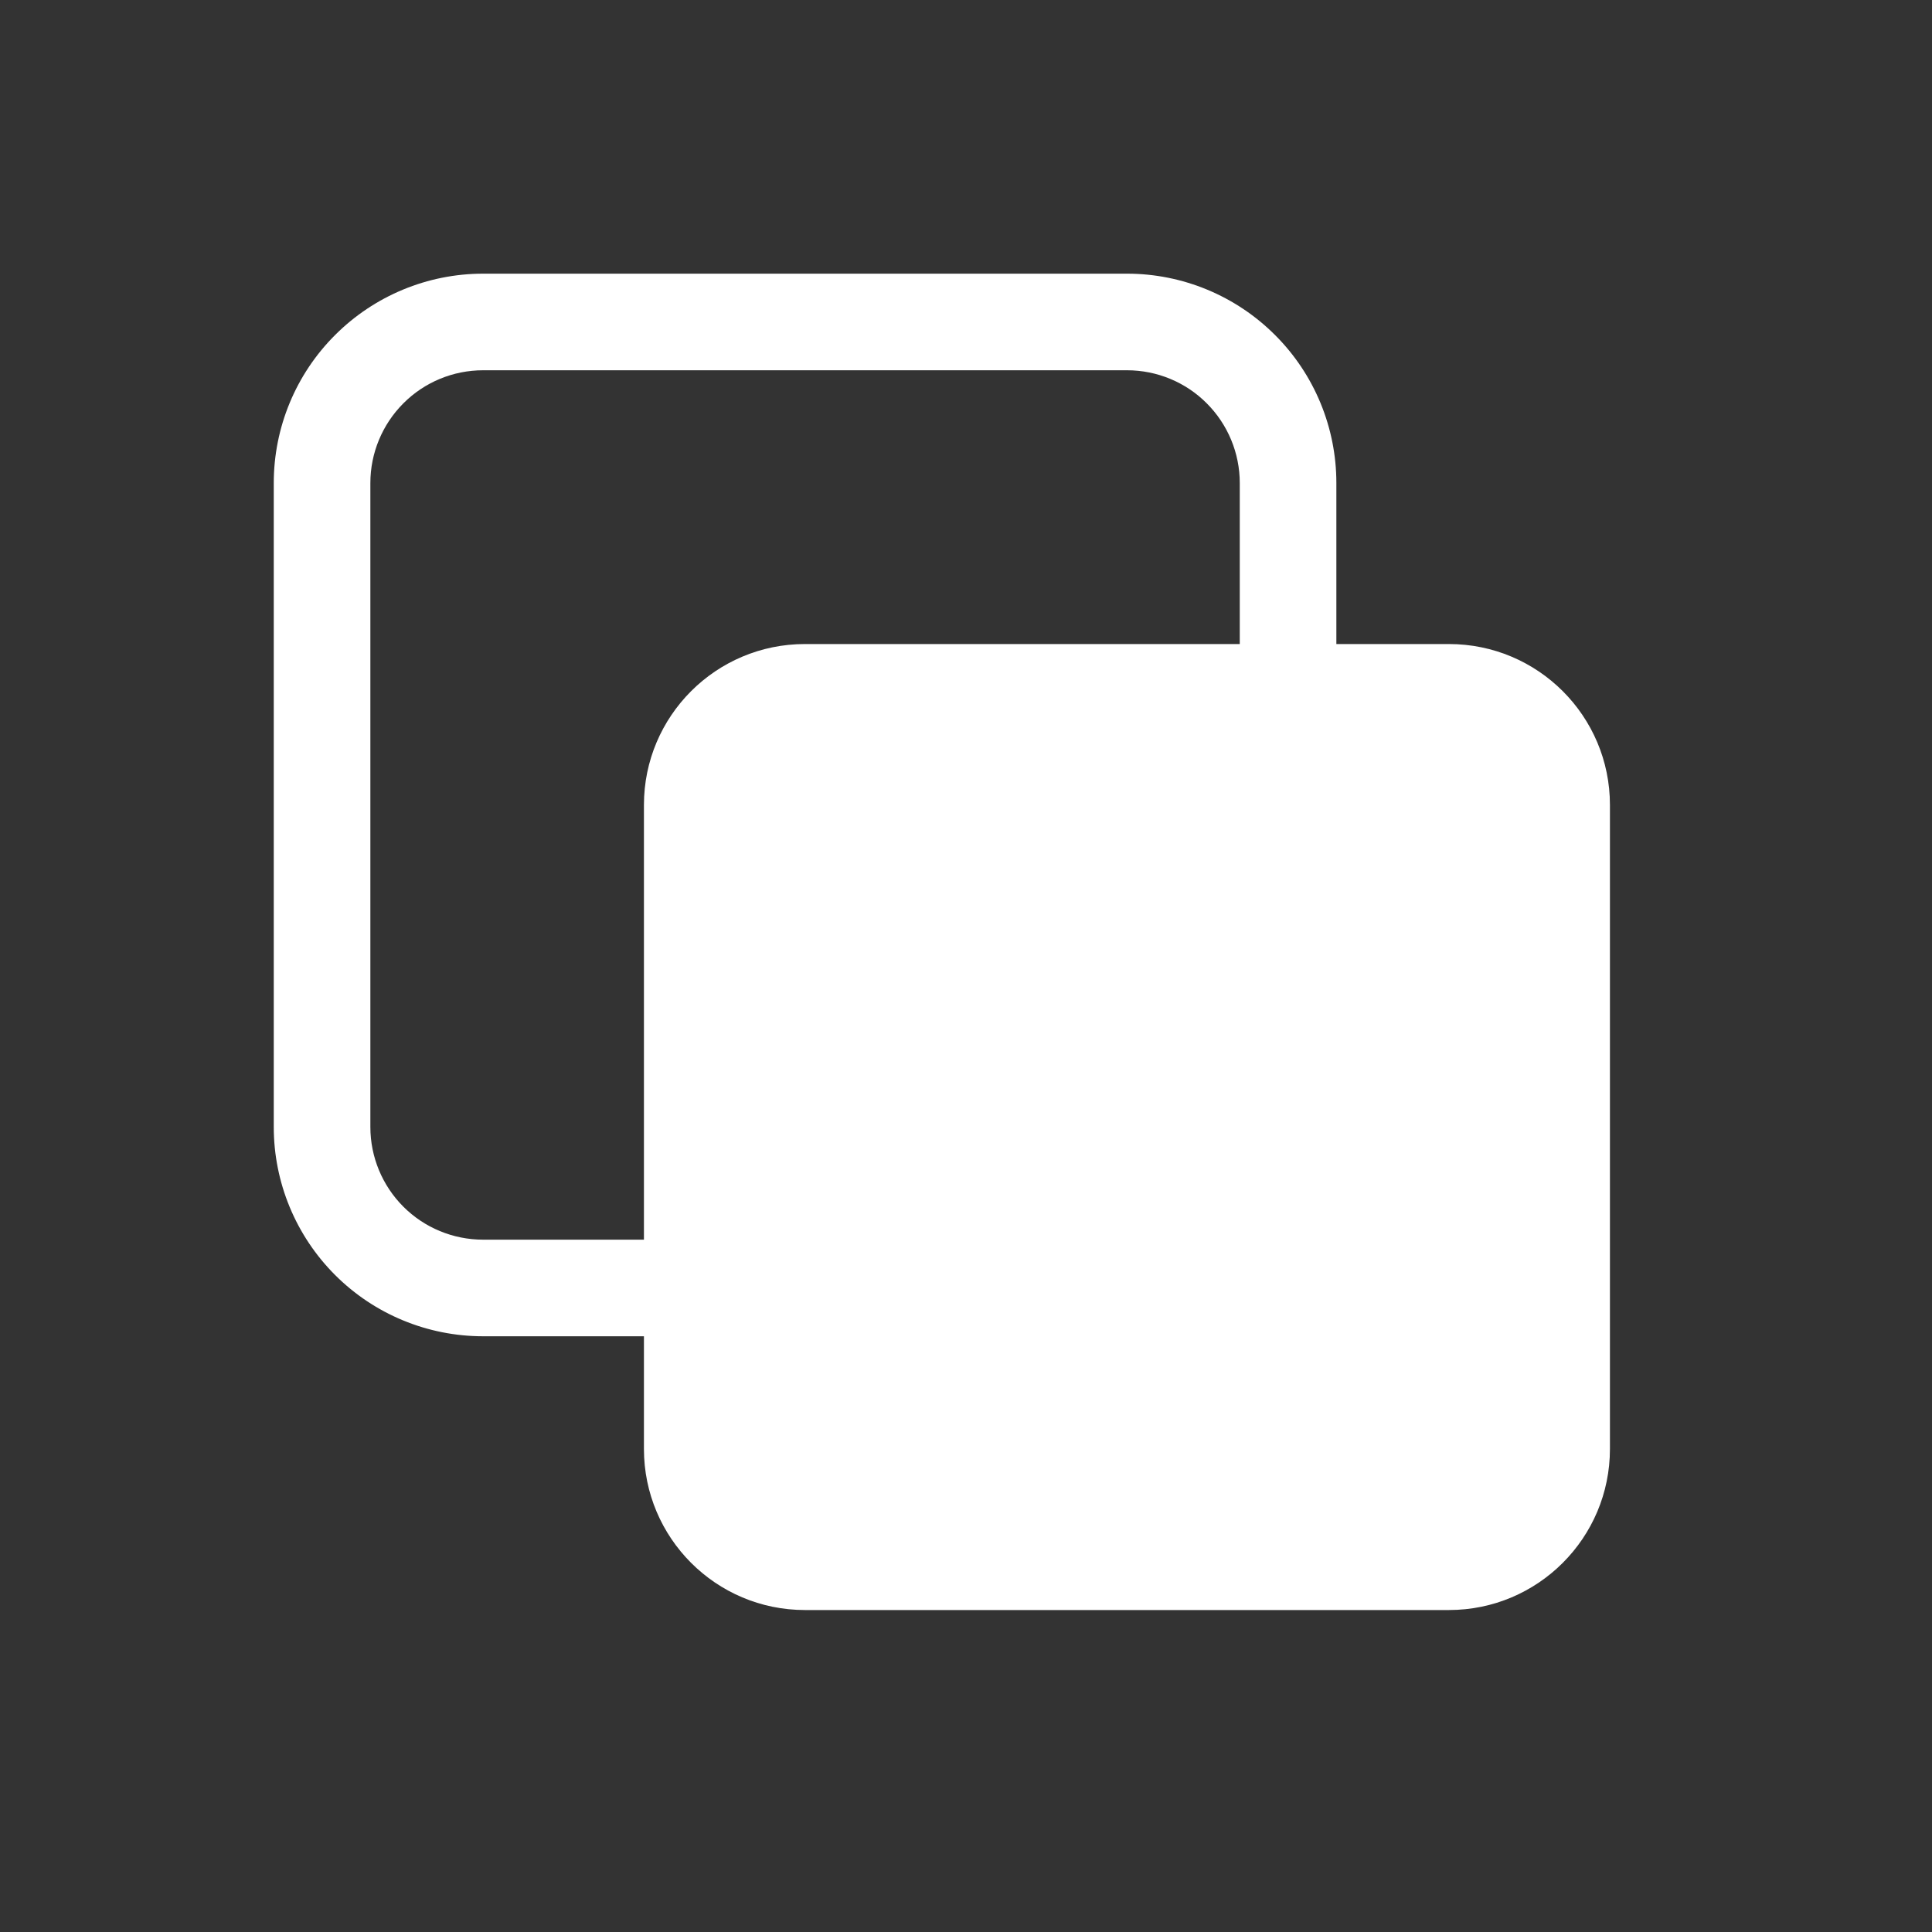 <svg id='iconCopyWhite' viewBox="0 0 20 20" fill="white" xmlns="http://www.w3.org/2000/svg">
<rect x="0" y="0" width="20" height="20" fill="#333333" stroke="none"/>
<path d="M14.999 6.667H8.333C7.412 6.667 6.666 7.413 6.666 8.333V15C6.666 15.92 7.412 16.667 8.333 16.667H14.999C15.92 16.667 16.666 15.92 16.666 15V8.333C16.666 7.413 15.92 6.667 14.999 6.667Z" />
<path fill-rule="evenodd" clip-rule="evenodd" d="M3.469 3.468C3.875 3.062 4.426 2.833 5.001 2.833H11.667C12.242 2.833 12.793 3.062 13.199 3.468C13.606 3.874 13.834 4.425 13.834 5V6.667C13.834 6.943 13.61 7.167 13.334 7.167C13.058 7.167 12.834 6.943 12.834 6.667V5C12.834 4.691 12.711 4.394 12.492 4.175C12.274 3.956 11.977 3.833 11.667 3.833H5.001C4.691 3.833 4.394 3.956 4.176 4.175C3.957 4.394 3.834 4.691 3.834 5V11.667C3.834 11.976 3.957 12.273 4.176 12.492C4.394 12.71 4.691 12.833 5.001 12.833H6.667C6.943 12.833 7.167 13.057 7.167 13.333C7.167 13.61 6.943 13.833 6.667 13.833H5.001C4.426 13.833 3.875 13.605 3.469 13.199C3.062 12.792 2.834 12.241 2.834 11.667V5C2.834 4.425 3.062 3.874 3.469 3.468Z" />
</svg>
